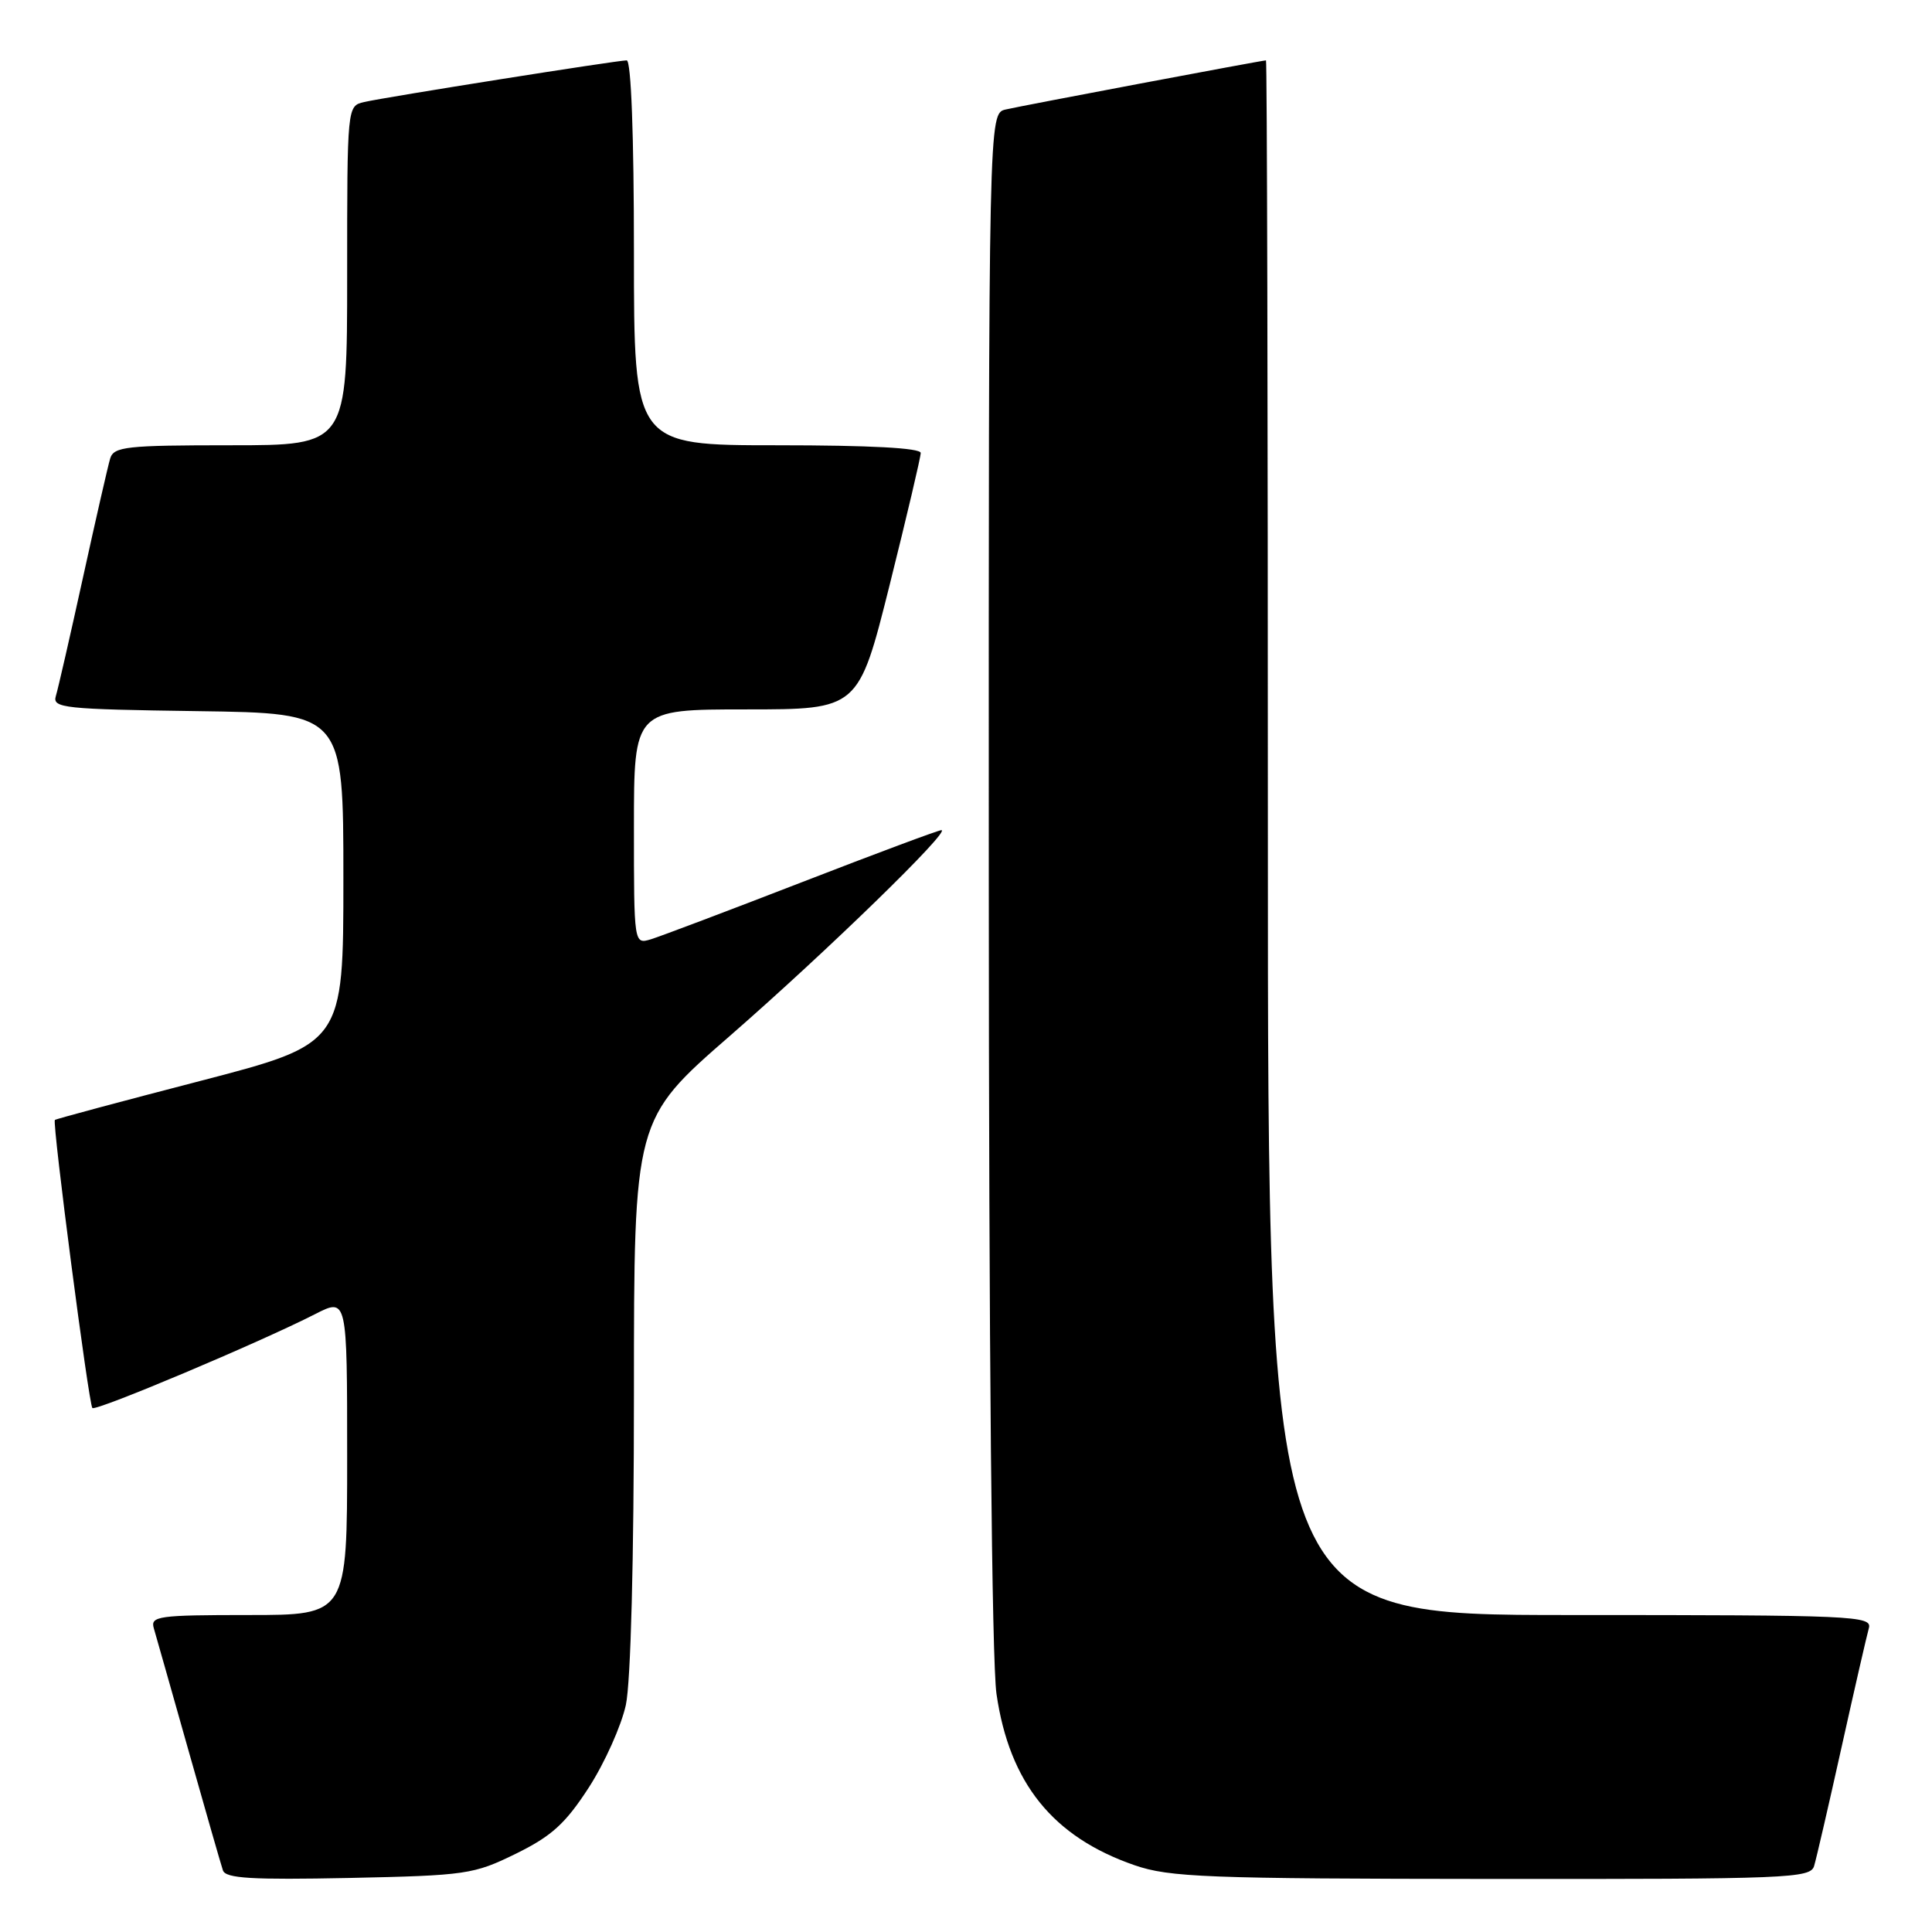 <?xml version="1.0" encoding="UTF-8" standalone="no"?>
<!DOCTYPE svg PUBLIC "-//W3C//DTD SVG 1.1//EN" "http://www.w3.org/Graphics/SVG/1.1/DTD/svg11.dtd" >
<svg xmlns="http://www.w3.org/2000/svg" xmlns:xlink="http://www.w3.org/1999/xlink" version="1.1" viewBox="0 0 256 256">
 <g >
 <path fill="currentColor"
d=" M 68.35 245.63 C 73.11 243.29 74.92 241.64 78.03 236.84 C 80.13 233.58 82.33 228.67 82.93 225.91 C 83.58 222.86 84.00 206.70 84.00 184.62 C 84.00 148.33 84.00 148.33 96.75 137.23 C 109.54 126.08 126.07 110.00 124.74 110.00 C 124.35 110.00 116.04 113.10 106.27 116.89 C 96.49 120.68 87.49 124.08 86.25 124.46 C 84.00 125.13 84.00 125.13 84.00 109.57 C 84.00 94.00 84.00 94.00 98.88 94.00 C 113.75 94.00 113.75 94.00 117.88 77.52 C 120.14 68.46 122.00 60.58 122.00 60.02 C 122.00 59.36 115.26 59.00 103.00 59.00 C 84.00 59.00 84.00 59.00 84.00 33.50 C 84.00 17.94 83.63 8.00 83.04 8.00 C 81.77 8.00 51.11 12.86 48.25 13.52 C 46.00 14.04 46.00 14.04 46.00 36.52 C 46.00 59.00 46.00 59.00 30.57 59.00 C 16.74 59.00 15.08 59.18 14.60 60.75 C 14.31 61.71 12.69 68.80 11.00 76.50 C 9.31 84.20 7.69 91.28 7.40 92.23 C 6.92 93.82 8.43 93.98 26.19 94.23 C 45.50 94.50 45.50 94.50 45.50 116.40 C 45.50 138.30 45.50 138.30 26.50 143.24 C 16.05 145.95 7.40 148.27 7.27 148.40 C 6.90 148.77 11.76 186.09 12.24 186.57 C 12.70 187.03 34.43 177.87 41.75 174.13 C 46.00 171.96 46.00 171.96 46.00 192.98 C 46.00 214.00 46.00 214.00 32.93 214.00 C 20.96 214.00 19.91 214.15 20.38 215.75 C 20.66 216.71 22.74 224.03 24.99 232.00 C 27.24 239.97 29.29 247.10 29.54 247.84 C 29.91 248.90 33.36 249.10 46.25 248.84 C 61.79 248.51 62.76 248.37 68.35 245.63 Z  M 240.38 247.25 C 240.67 246.29 242.31 239.20 244.02 231.50 C 245.73 223.80 247.36 216.71 247.63 215.75 C 248.10 214.10 245.75 214.00 208.07 214.00 C 168.00 214.00 168.00 214.00 168.00 111.00 C 168.00 54.35 167.89 8.00 167.75 8.00 C 167.19 8.01 135.33 14.02 133.25 14.51 C 131.00 15.04 131.00 15.04 131.02 116.27 C 131.03 178.71 131.42 220.17 132.04 224.45 C 133.75 236.26 139.51 243.41 150.33 247.15 C 154.97 248.75 159.84 248.94 197.68 248.97 C 237.01 249.00 239.90 248.88 240.38 247.25 Z "/>
</g>
</svg>